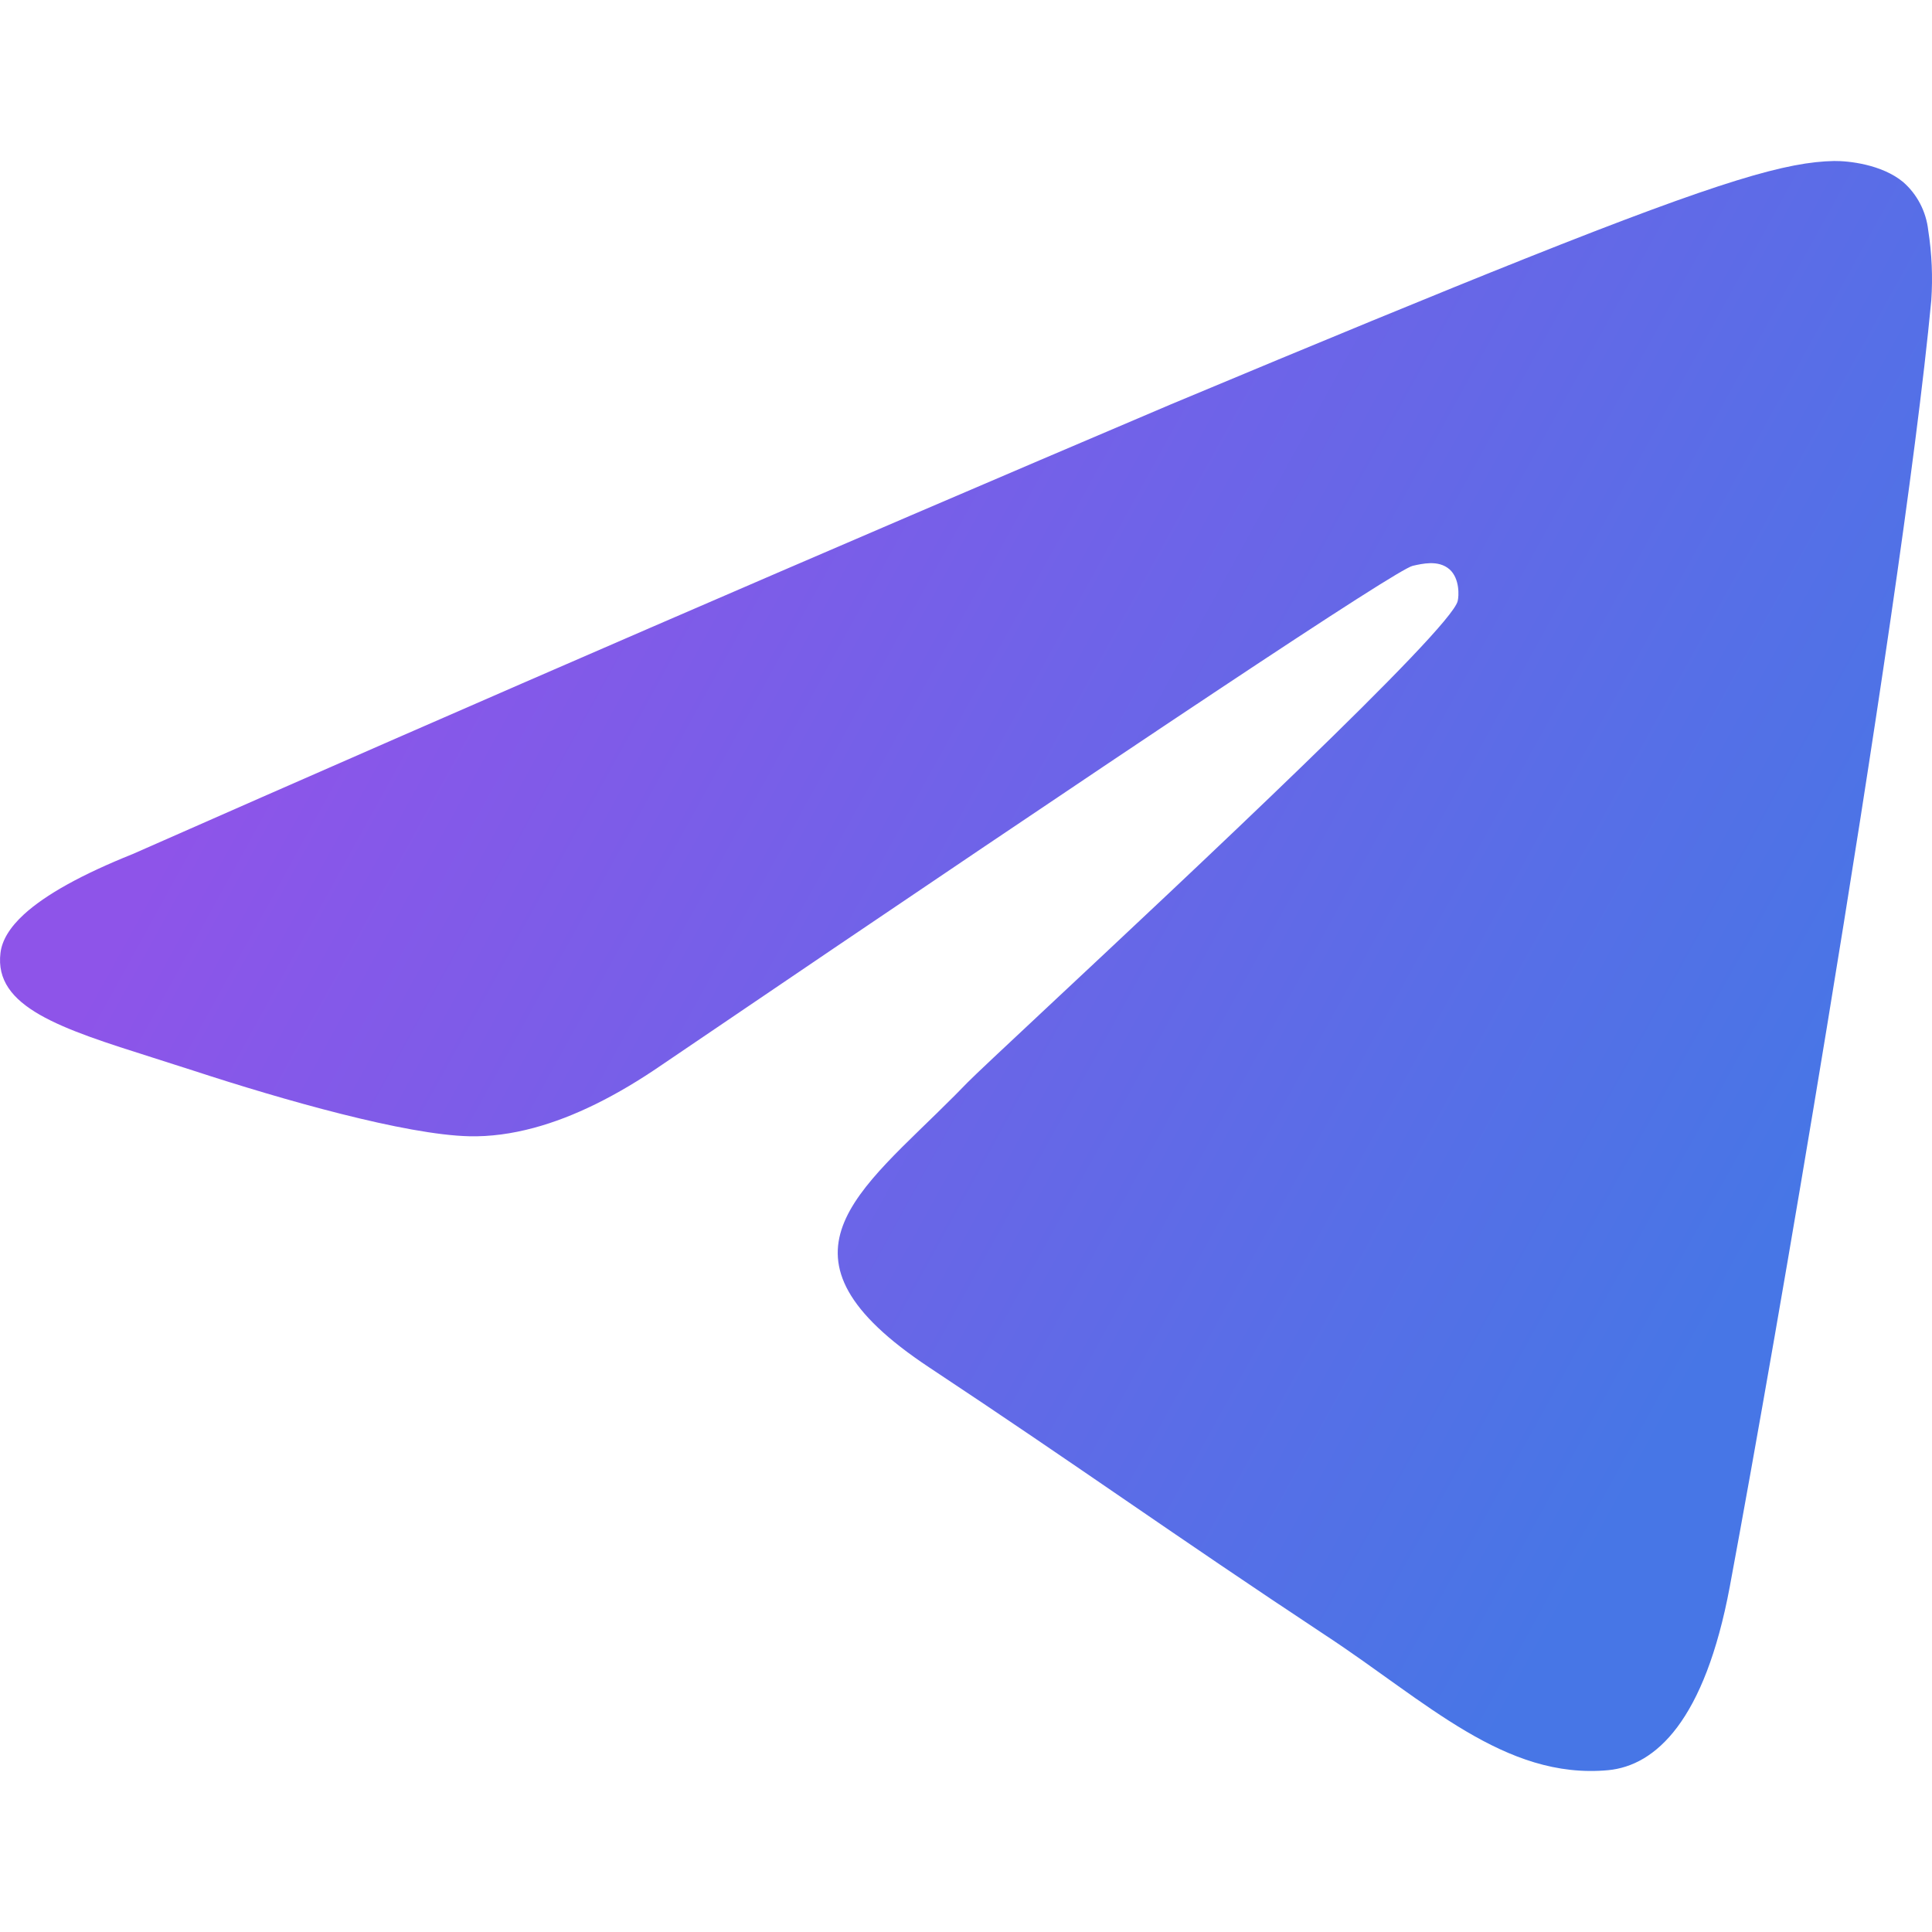 <svg width="24" height="24" viewBox="0 0 24 24" fill="none" xmlns="http://www.w3.org/2000/svg">
<g style="mix-blend-mode:luminosity">
<path d="M18.945 3.213C21.418 2.227 22.208 2.011 22.784 2C22.965 1.998 23.375 2.042 23.64 2.26C23.815 2.412 23.927 2.627 23.953 2.86C23.998 3.148 24.011 3.442 23.991 3.733C23.803 5.72 23.262 9.307 22.694 12.761C22.258 15.42 21.806 18 21.488 19.71C21.176 21.377 20.567 21.934 19.976 21.99C18.693 22.108 17.717 21.137 16.473 20.319C14.531 19.035 13.432 18.237 11.542 16.986C9.452 15.601 10.664 14.813 11.863 13.606L12.02 13.446C12.099 13.365 12.482 13.006 13.021 12.502C14.735 10.899 18.026 7.823 18.108 7.466C18.123 7.406 18.136 7.189 18.007 7.073C17.937 7.012 17.851 6.994 17.764 6.996C17.688 6.998 17.613 7.014 17.549 7.029C17.353 7.073 14.248 9.137 8.225 13.226C7.661 13.614 7.131 13.876 6.634 14.01C6.356 14.085 6.087 14.121 5.829 14.115C5.04 14.097 3.521 13.666 2.394 13.297L1.903 13.14C0.76 12.778 -0.078 12.512 0.006 11.837C0.025 11.68 0.122 11.52 0.297 11.359C0.566 11.113 1.015 10.863 1.649 10.609C5.933 8.719 10.229 6.858 14.538 5.026C16.422 4.238 17.849 3.65 18.945 3.213Z" fill="url(#paint0_linear_2907_753)"/>
</g>
<defs>
<linearGradient id="paint0_linear_2907_753" x1="19.636" y1="19.708" x2="2.273" y2="10.142" gradientUnits="userSpaceOnUse">
<stop stop-color="#4776E6"/>
<stop offset="1" stop-color="#8E54E9"/>
</linearGradient>
</defs>
</svg>
